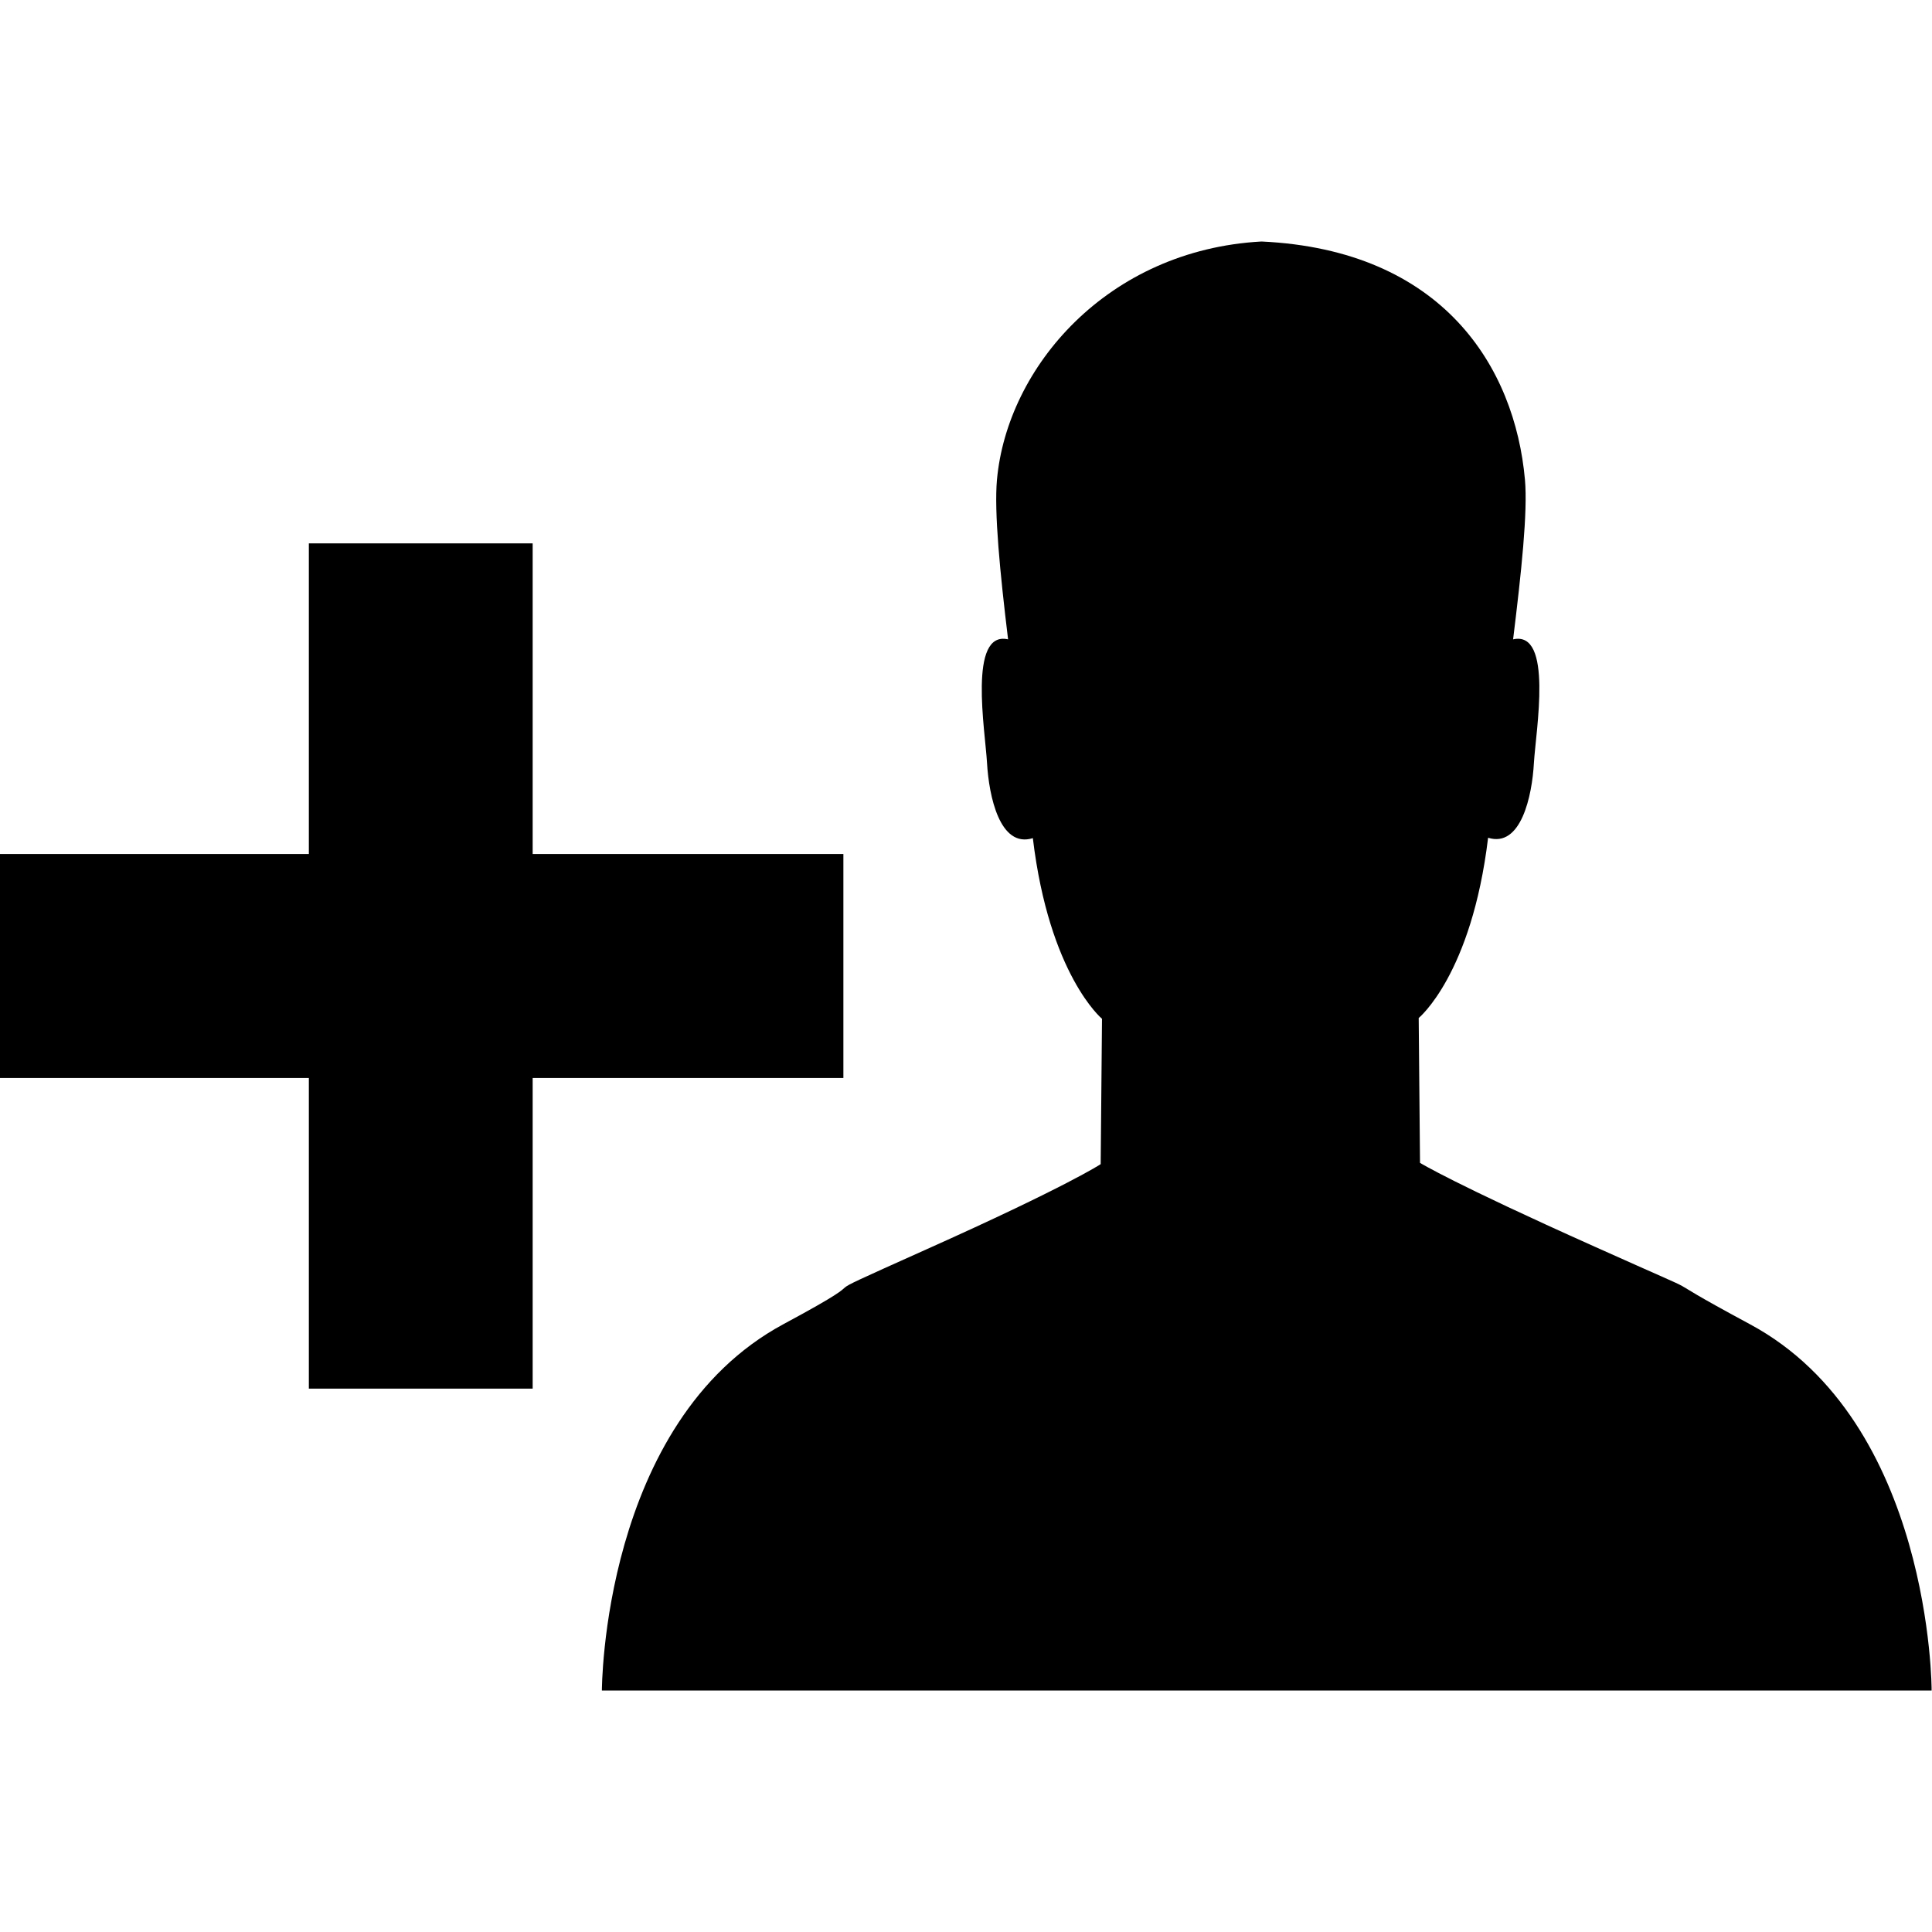 <?xml version="1.0" encoding="UTF-8" standalone="no"?>
<!-- Created with Inkscape (http://www.inkscape.org/) -->

<svg
   xmlns:dc="http://purl.org/dc/elements/1.1/"
   xmlns:cc="http://creativecommons.org/ns#"
   xmlns:rdf="http://www.w3.org/1999/02/22-rdf-syntax-ns#"
   xmlns:svg="http://www.w3.org/2000/svg"
   xmlns="http://www.w3.org/2000/svg"
   xmlns:sodipodi="http://sodipodi.sourceforge.net/DTD/sodipodi-0.dtd"
   xmlns:inkscape="http://www.inkscape.org/namespaces/inkscape"
   width="512"
   height="512"
   id="svg5774"
   version="1.1"
   inkscape:version="0.48.4 r9939"
   sodipodi:docname="share.svg">
  <defs
     id="defs3054" />
  <sodipodi:namedview
     pagecolor="#ffffff"
     bordercolor="#666666"
     borderopacity="1"
     objecttolerance="10"
     gridtolerance="10"
     guidetolerance="10"
     inkscape:pageopacity="0"
     inkscape:pageshadow="2"
     inkscape:window-width="1855"
     inkscape:window-height="1176"
     id="namedview3052"
     showgrid="true"
     units="px"
     inkscape:snap-bbox="true"
     inkscape:zoom="1.0227794"
     inkscape:cx="223.02786"
     inkscape:cy="328.18044"
     inkscape:window-x="65"
     inkscape:window-y="24"
     inkscape:window-maximized="1"
     inkscape:current-layer="layer1">
    <inkscape:grid
       type="xygrid"
       id="grid3152"
       units="px"
       empspacing="32"
       visible="true"
       enabled="true"
       snapvisiblegridlinesonly="true"
       spacingx="1px"
       spacingy="1px" />
  </sodipodi:namedview>
  <g
     inkscape:label="Layer 1"
     inkscape:groupmode="layer"
     id="layer1"
     transform="translate(0,-540.362)">
    <g
       id="g3079"
       transform="matrix(0.8,0,0,0.8,-0.494,210.472)">
      <path
         inkscape:connector-curvature="0"
         d="m 580.367,851.061 c -38.049,-20.473 -4.875,-4.82 -51.564,-25.762 -46.728,-20.899 -57.786,-27.723 -57.786,-27.723 l -0.436,-47.983 c 0,0 17.518,-14.331 22.988,-59.712 10.899,3.412 14.585,-13.862 15.18,-24.823 0.634,-10.663 6.46,-43.931 -6.896,-40.903 2.735,-22.221 4.875,-42.268 3.924,-52.888 -3.329,-37.277 -27.149,-76.09 -87.274,-78.905 -51.128,2.815 -84.262,41.713 -87.631,78.948 -0.951,10.62 0.991,30.624 3.686,52.845 -13.317,-3.028 -7.57,30.325 -6.976,40.945 0.634,11.004 4.241,28.321 15.18,24.908 5.43,45.339 22.908,59.84 22.908,59.84 l -0.436,48.154 c 0,0 -11.058,7.336 -57.747,28.235 -46.689,20.942 -9.354,4.35 -47.363,24.781 C 200,883.434 200,972.362 200,972.362 l 218.462,0 222.029,0 c 0.04,0 0.04,-88.928 -60.125,-121.301"
         id="path4817" />
      <path
         id="path4821"
         d="m 0,769.458 102.93,0 0,102.905 74.14,0 0,-102.905 102.93,0 0,-74.191 -102.93,0 0,-102.905 -74.14,0 0,102.905 -102.93,0 0,74.191 z"
         inkscape:connector-curvature="0" />
    </g>
  </g>
</svg>
